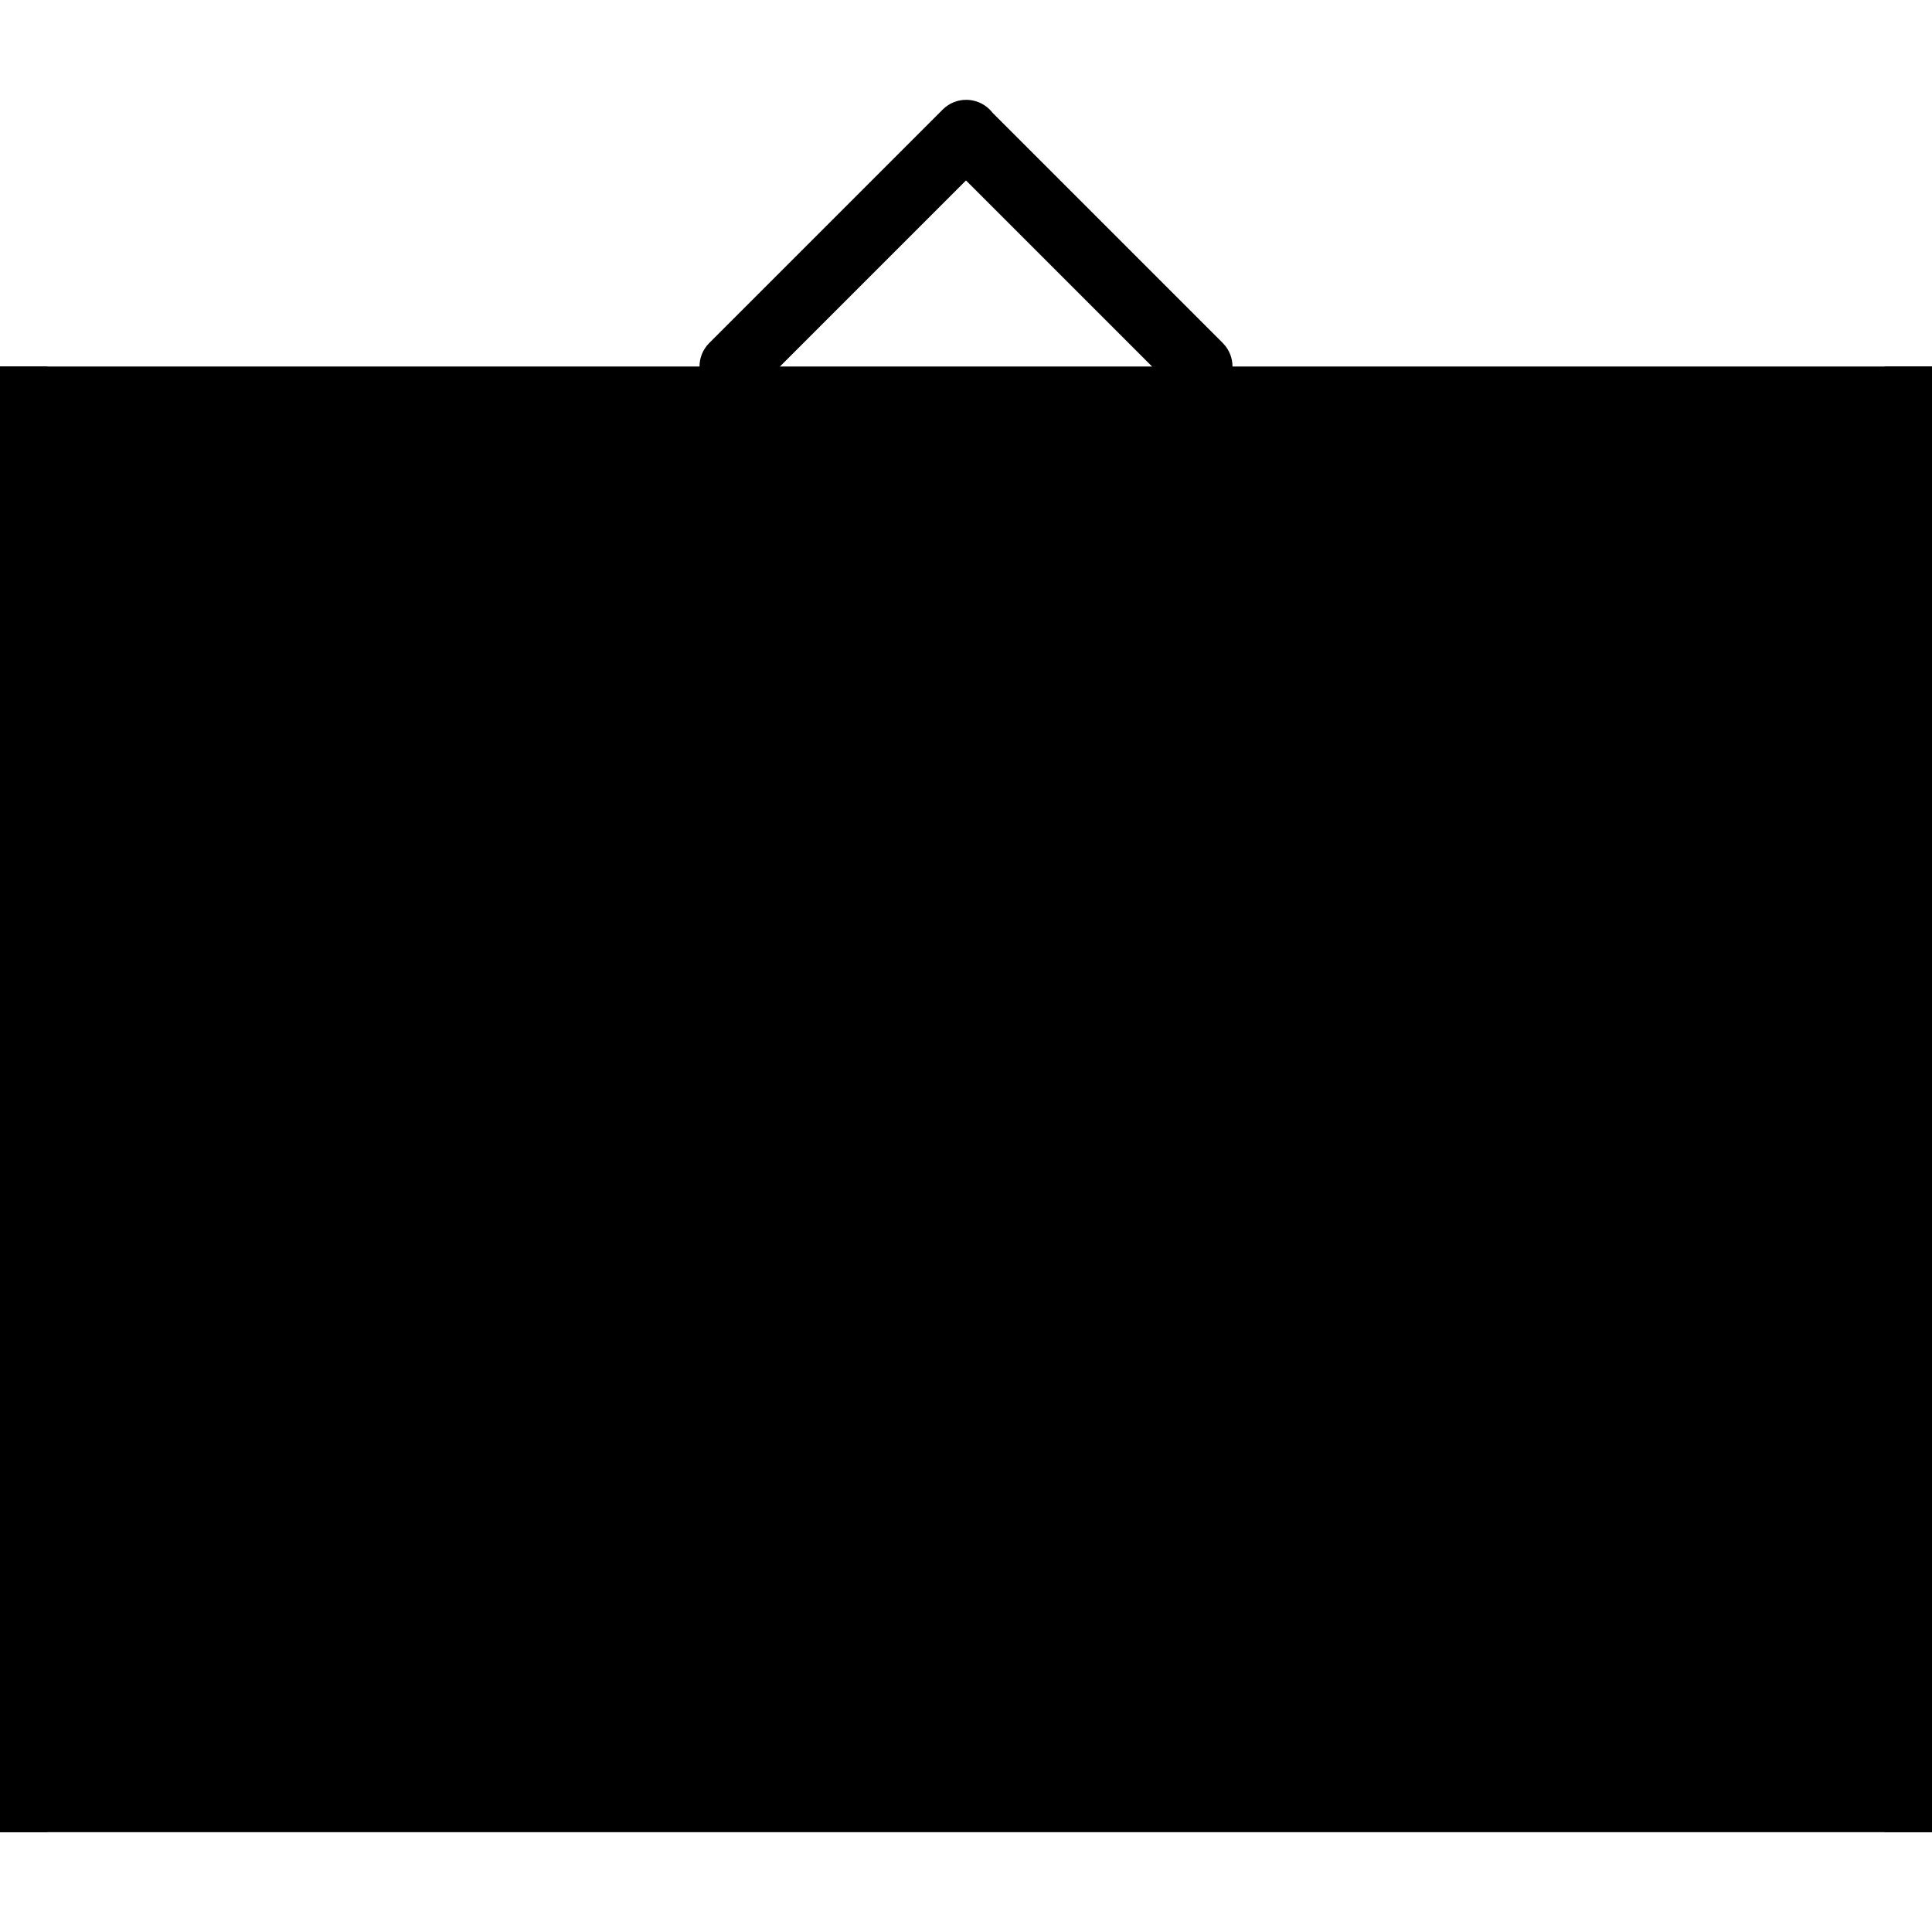 <?xml version="1.0" encoding="iso-8859-1"?>
<!-- Generator: Adobe Illustrator 19.0.0, SVG Export Plug-In . SVG Version: 6.00 Build 0)  -->
<svg version="1.1" id="Layer_1" xmlns="http://www.w3.org/2000/svg" xmlns:xlink="http://www.w3.org/1999/xlink" x="0px" y="0px" viewBox="0 0 512 512" xml:space="preserve">
<g transform="translate(0 -1)">
	<path d="M317.793,106.959c-2.26,0-4.52-0.865-6.241-2.586L256,48.82l-55.552,55.552
		c-3.452,3.452-9.031,3.452-12.482,0c-3.452-3.452-3.452-9.031,0-12.482l61.846-61.846c3.443-3.452,9.031-3.452,12.482,0
		c0.274,0.274,0.521,0.565,0.759,0.865l60.981,60.981c3.452,3.452,3.452,9.031,0,12.482
		C322.313,106.094,320.053,106.959,317.793,106.959"/>
	<polygon points="0,486.545 512,486.545 512,98.131 0,98.131 	"/>
	<g>
		<path d="M0,110.614l29.069,29.069c1.721,1.721,3.981,2.586,6.241,2.586s4.52-0.865,6.241-2.586
			c3.452-3.452,3.452-9.031,0-12.482L12.482,98.132H0V110.614z"/>
		<path d="M512,98.131h-12.482L470.449,127.2c-3.452,3.452-3.452,9.031,0,12.482
			c1.721,1.721,3.981,2.586,6.241,2.586c2.26,0,4.52-0.865,6.241-2.586L512,110.613V98.131z"/>
		<path d="M512,474.062l-29.069-29.069c-3.452-3.452-9.031-3.452-12.482,0s-3.452,9.031,0,12.482
			l29.069,29.069H512V474.062z"/>
		<path d="M29.069,444.993L0,474.063v12.482h12.482l29.069-29.069c3.452-3.452,3.452-9.031,0-12.482
			C38.1,441.542,32.521,441.542,29.069,444.993"/>
	</g>
	<polygon points="35.31,451.234 476.69,451.234 476.69,133.441 35.31,133.441 	"/>
	<path d="M317.793,230.545c0-34.127-27.666-61.793-61.793-61.793s-61.793,27.666-61.793,61.793
		s27.666,61.793,61.793,61.793S317.793,264.672,317.793,230.545"/>
	<g>
		<path d="M229.517,239.372c-4.882,0-8.828-3.946-8.828-8.828c0-19.474,15.837-35.31,35.31-35.31
			c4.882,0,8.828,3.946,8.828,8.828s-3.946,8.828-8.828,8.828c-9.737,0-17.655,7.918-17.655,17.655
			C238.345,235.426,234.399,239.372,229.517,239.372"/>
		<path d="M256,265.855c-4.882,0-8.828-3.946-8.828-8.828s3.946-8.828,8.828-8.828
			c9.737,0,17.655-7.918,17.655-17.655c0-4.882,3.946-8.828,8.828-8.828s8.828,3.946,8.828,8.828
			C291.31,250.018,275.474,265.855,256,265.855"/>
	</g>
	<g>
		<path d="M264.828,362.959h-88.276c-4.882,0-8.828-3.946-8.828-8.828c0-4.882,3.946-8.828,8.828-8.828
			h88.276c4.882,0,8.828,3.946,8.828,8.828C273.655,359.013,269.709,362.959,264.828,362.959"/>
		<path d="M141.241,362.959h-17.655c-4.882,0-8.828-3.946-8.828-8.828c0-4.882,3.946-8.828,8.828-8.828
			h17.655c4.882,0,8.828,3.946,8.828,8.828C150.069,359.013,146.123,362.959,141.241,362.959"/>
		<path d="M406.069,398.269h-97.103c-4.882,0-8.828-3.946-8.828-8.828c0-4.882,3.946-8.828,8.828-8.828
			h97.103c4.882,0,8.828,3.946,8.828,8.828C414.897,394.323,410.951,398.269,406.069,398.269"/>
		<path d="M397.241,371.786c-2.26,0-4.52-0.865-6.241-2.586l-13.753-13.753
			c-8.757,2.145-21.751,1.819-33.863-7.768l-20.692,13.798c-4.078,2.692-9.543,1.607-12.244-2.445
			c-2.71-4.061-1.615-9.534,2.445-12.244l26.483-17.655c3.593-2.401,8.43-1.845,11.379,1.351c12.156,13.162,24.708,7,24.841,6.947
			c3.39-1.73,7.512-1.077,10.231,1.633l17.655,17.655c3.452,3.452,3.452,9.031,0,12.482
			C401.761,370.921,399.501,371.786,397.241,371.786"/>
		<path d="M194.207,398.269h-70.621c-4.882,0-8.828-3.946-8.828-8.828c0-4.882,3.946-8.828,8.828-8.828
			h70.621c4.882,0,8.828,3.946,8.828,8.828C203.034,394.323,199.089,398.269,194.207,398.269"/>
		<path d="M264.828,398.269h-35.31c-4.882,0-8.828-3.946-8.828-8.828c0-4.882,3.946-8.828,8.828-8.828h35.31
			c4.882,0,8.828,3.946,8.828,8.828C273.655,394.323,269.709,398.269,264.828,398.269"/>
	</g>
	<g>
		<path d="M416.6,196.448l3.037-1.209H306.67c6.991,10.01,11.123,22.166,11.123,35.31
			c0,13.135-4.131,25.291-11.123,35.31h112.967l-3.037-1.218C385.818,252.327,385.818,208.763,416.6,196.448"/>
		<path d="M95.97,264.412l-3.602,1.439h112.958c-6.991-10.01-11.123-22.166-11.123-35.31
			c0-13.135,4.131-25.291,11.123-35.31H92.368l3.602,1.448C126.54,208.913,126.54,252.177,95.97,264.412"/>
	</g>
</g>
<g>
</g>
<g>
</g>
<g>
</g>
<g>
</g>
<g>
</g>
<g>
</g>
<g>
</g>
<g>
</g>
<g>
</g>
<g>
</g>
<g>
</g>
<g>
</g>
<g>
</g>
<g>
</g>
<g>
</g>
</svg>
